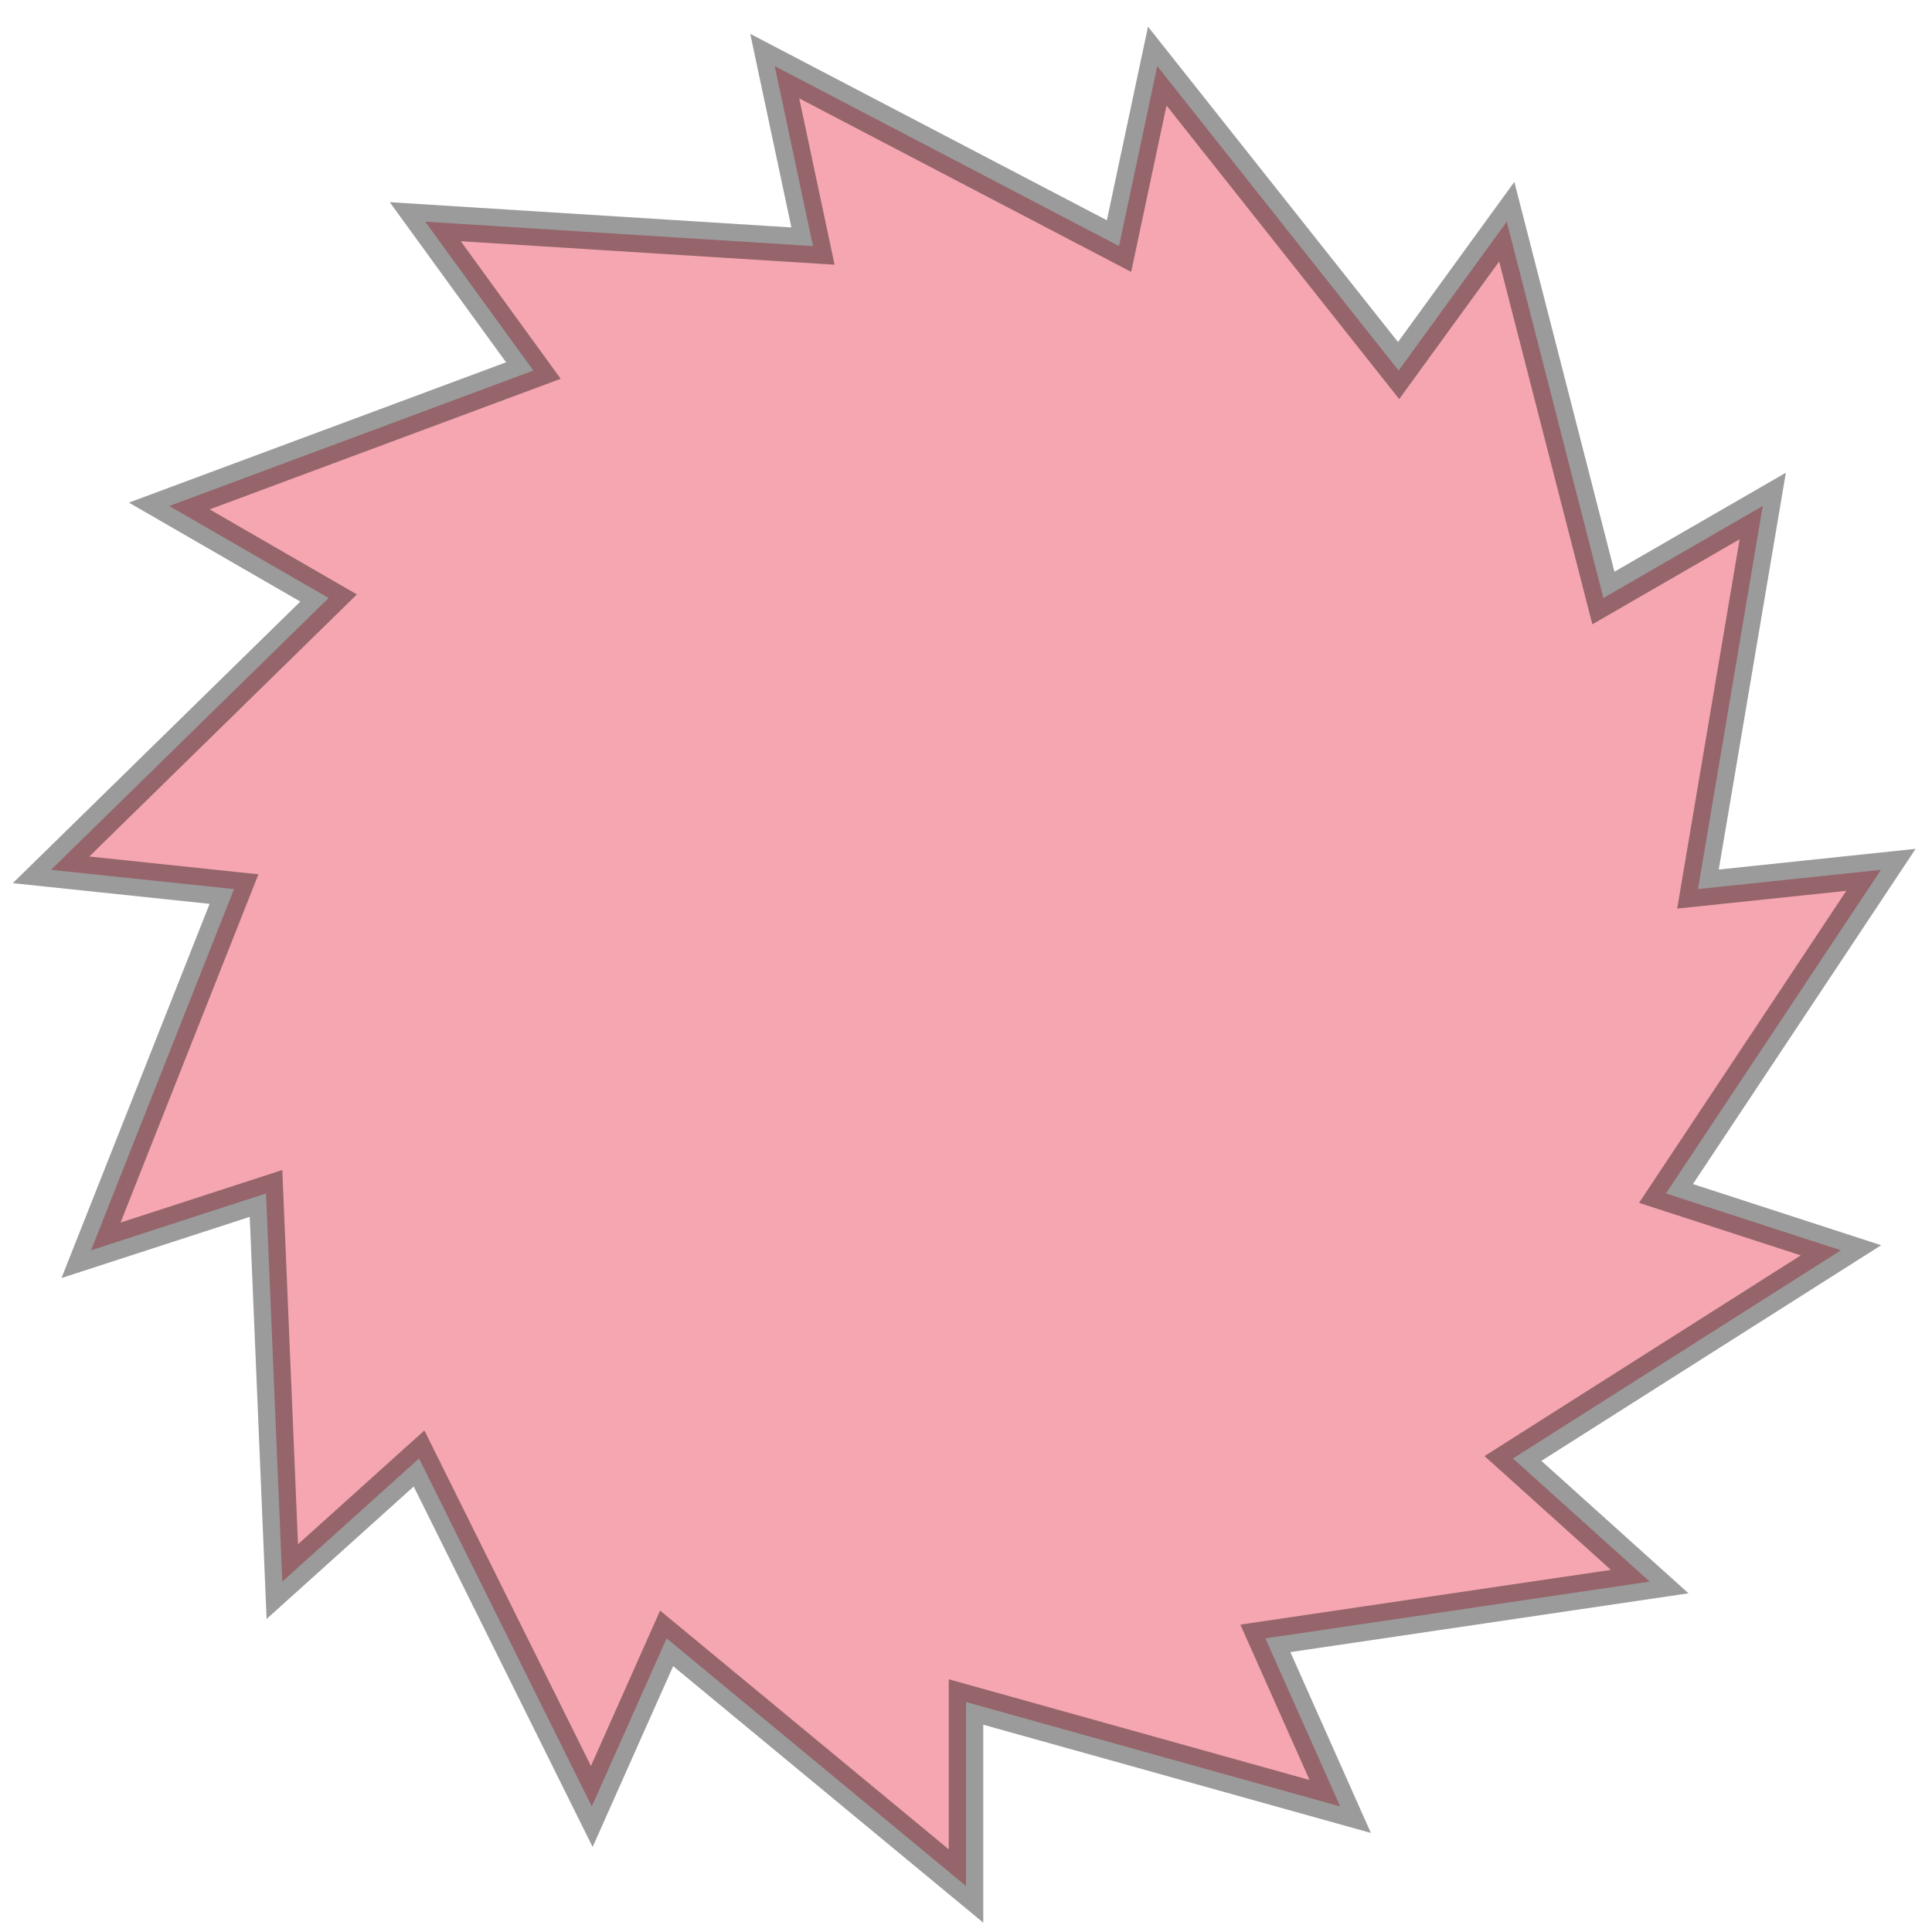 <?xml version="1.0"?>
<!DOCTYPE svg PUBLIC '-//W3C//DTD SVG 1.0//EN'
          'http://www.w3.org/TR/2001/REC-SVG-20010904/DTD/svg10.dtd'>
<svg xmlns:xlink="http://www.w3.org/1999/xlink" style="fill-opacity:1; color-rendering:auto; color-interpolation:auto; text-rendering:auto; stroke:black; stroke-linecap:square; stroke-miterlimit:10; shape-rendering:auto; stroke-opacity:1; fill:black; stroke-dasharray:none; font-weight:normal; stroke-width:1; font-family:'Dialog'; font-style:normal; stroke-linejoin:miter; font-size:12px; stroke-dashoffset:0; image-rendering:auto;" width="84" height="84" xmlns="http://www.w3.org/2000/svg"
><!--Generated by the Batik Graphics2D SVG Generator--><defs id="genericDefs"
  /><g
  ><g transform="translate(42,42)" style="fill:rgb(230,28,54); fill-opacity:0.392; stroke-opacity:0.392; stroke-linecap:round; stroke:rgb(230,28,54);"
    ><path style="stroke:none;" d="M0 40 L0 32 L16.27 36.542 L13.016 29.233 L29.726 26.765 L23.781 21.412 L38.042 12.361 L30.434 9.889 L39.781 -4.181 L31.825 -3.345 L34.641 -20 L27.713 -16 L23.511 -32.361 L18.809 -25.889 L8.316 -39.126 L6.653 -31.301 L-8.316 -39.126 L-6.653 -31.301 L-23.511 -32.361 L-18.809 -25.889 L-34.641 -20 L-27.713 -16 L-39.781 -4.181 L-31.825 -3.345 L-38.042 12.361 L-30.434 9.889 L-29.726 26.765 L-23.781 21.412 L-16.27 36.542 L-13.016 29.233 L0 40 L0 32"
    /></g
    ><g transform="translate(42,42)" style="stroke-linecap:round; fill-opacity:0.392; fill:rgb(0,0,0); stroke:rgb(0,0,0); stroke-width:1.5; stroke-opacity:0.392;"
    ><path style="fill:none;" d="M0 40 L0 32 L16.27 36.542 L13.016 29.233 L29.726 26.765 L23.781 21.412 L38.042 12.361 L30.434 9.889 L39.781 -4.181 L31.825 -3.345 L34.641 -20 L27.713 -16 L23.511 -32.361 L18.809 -25.889 L8.316 -39.126 L6.653 -31.301 L-8.316 -39.126 L-6.653 -31.301 L-23.511 -32.361 L-18.809 -25.889 L-34.641 -20 L-27.713 -16 L-39.781 -4.181 L-31.825 -3.345 L-38.042 12.361 L-30.434 9.889 L-29.726 26.765 L-23.781 21.412 L-16.27 36.542 L-13.016 29.233 L0 40 L0 32 L0 40"
    /></g
  ></g
></svg
>
